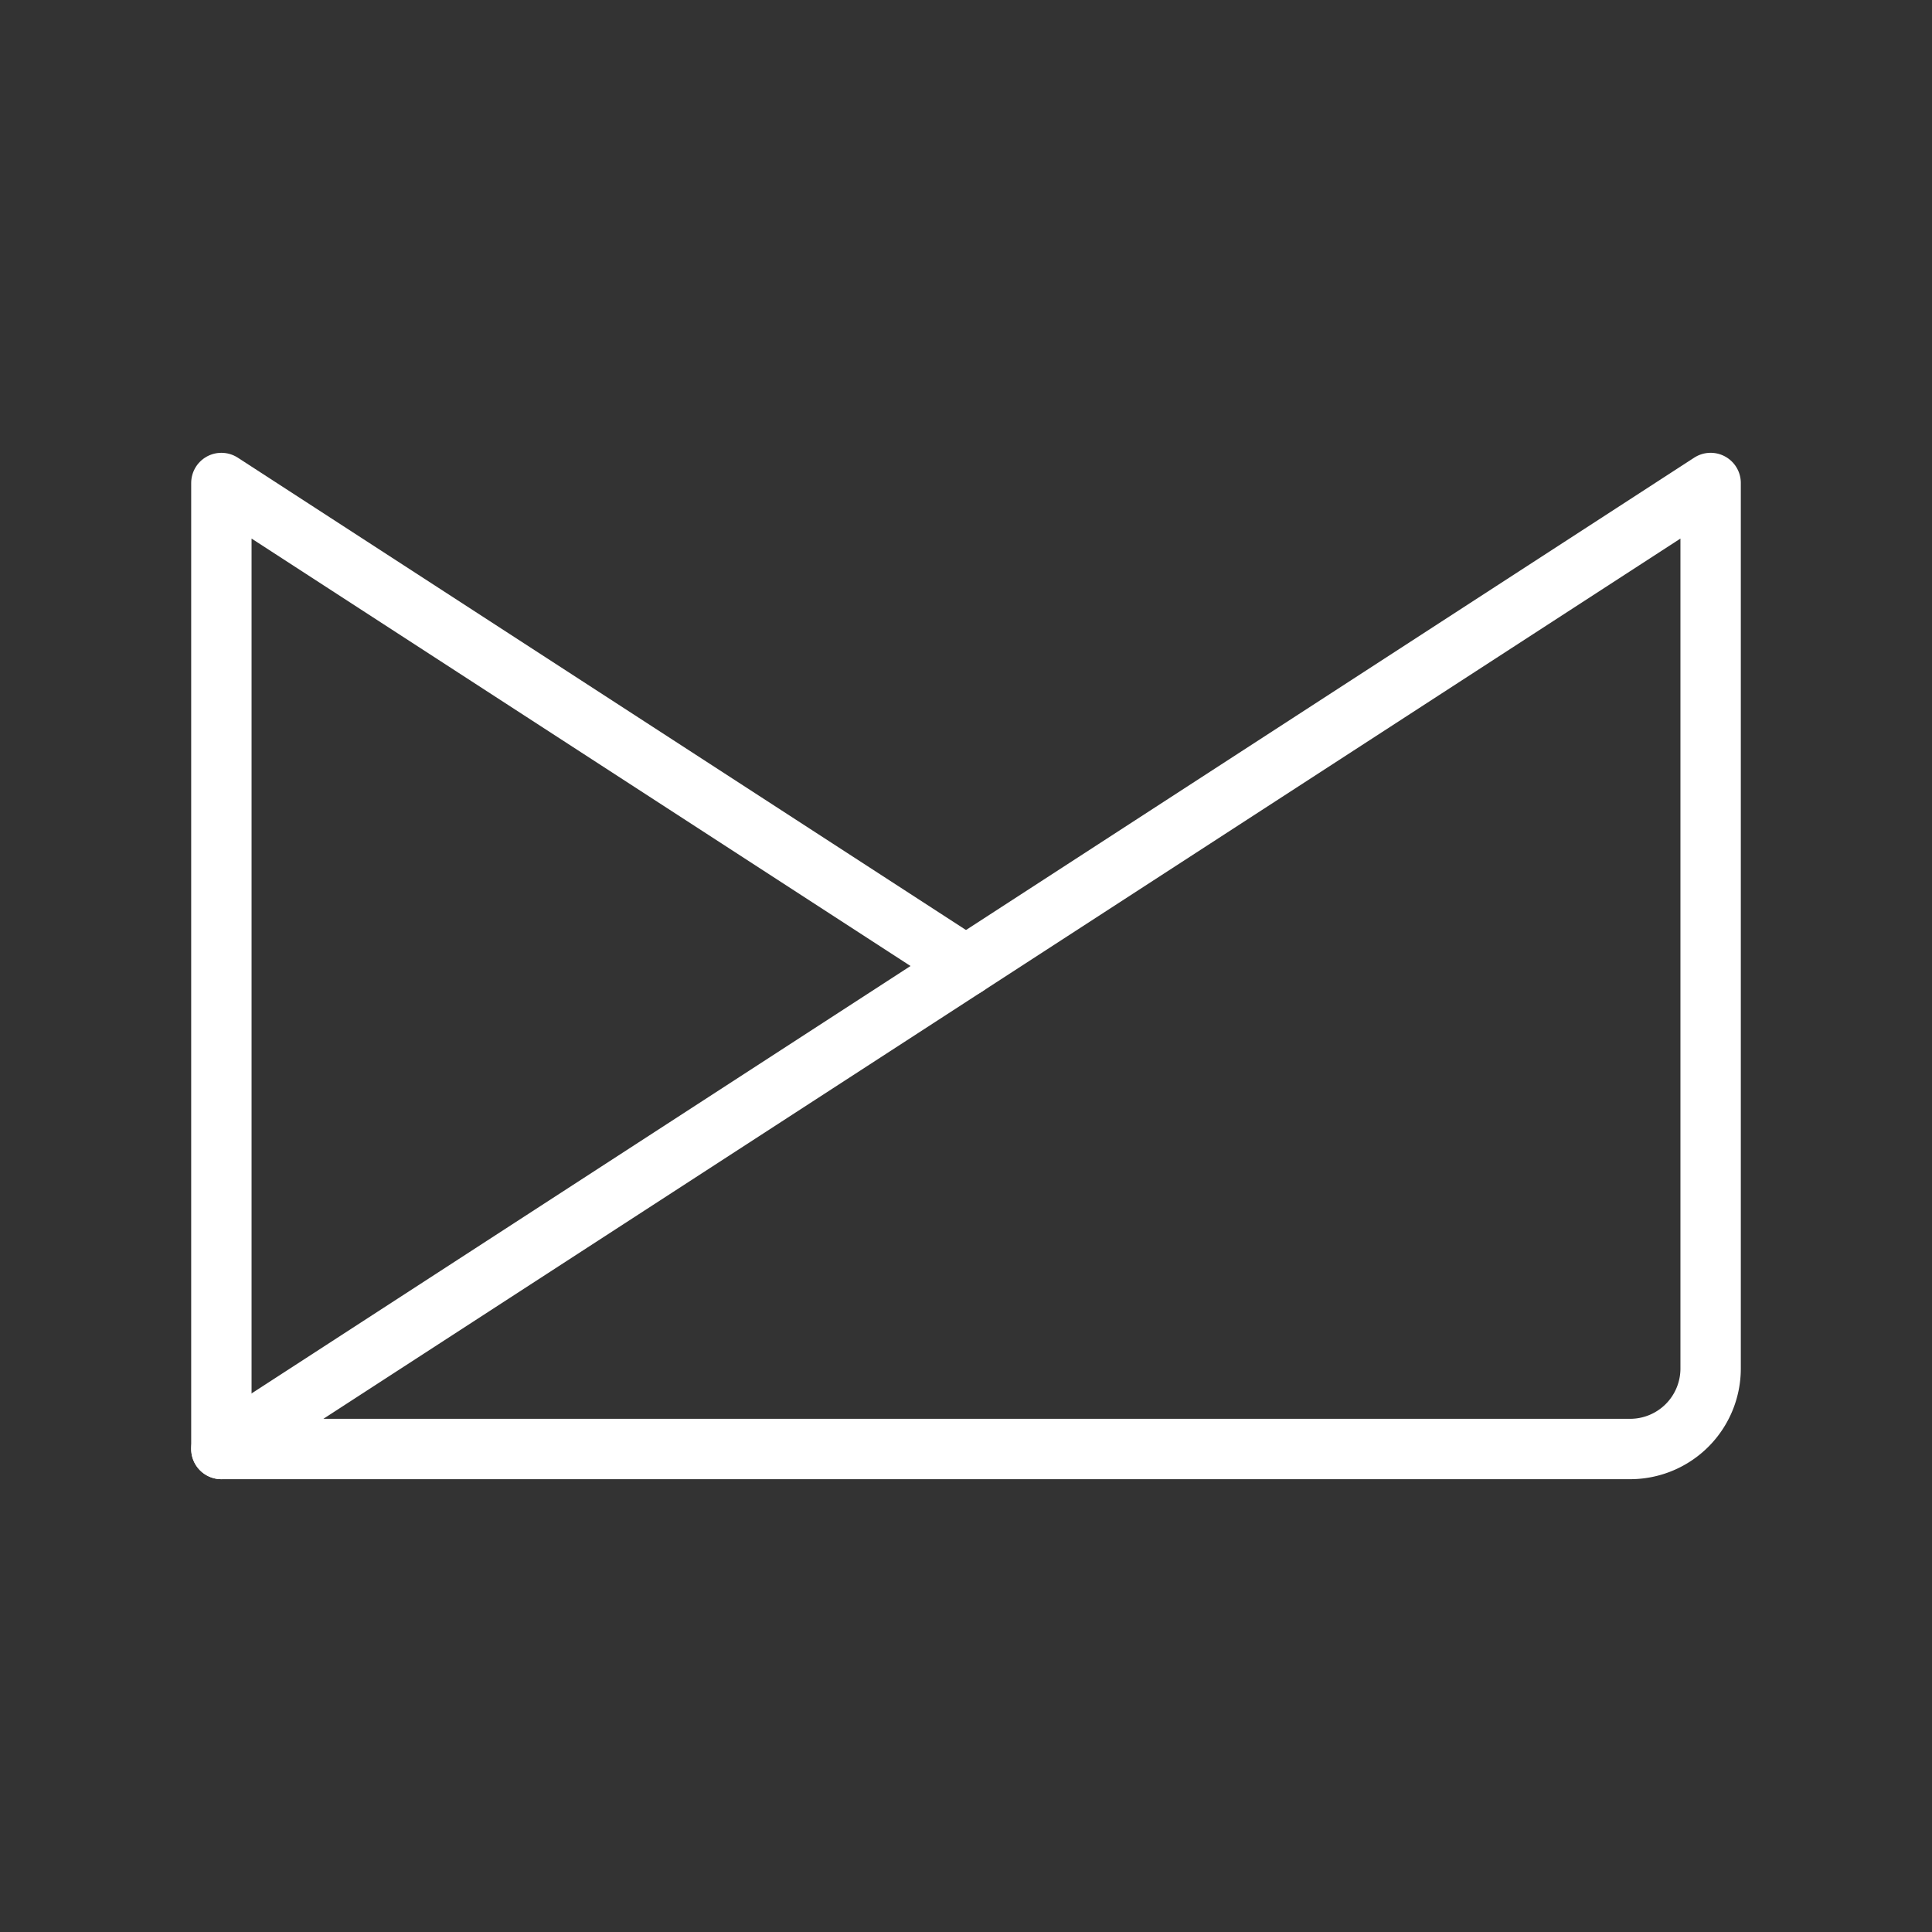 <ns0:svg xmlns:ns0="http://www.w3.org/2000/svg" viewBox="0 0 48 48" style="stroke-width:1.5px"><ns0:rect x="0" y="0" width="48" height="48" fill="#333333" stroke="none"/><ns0:defs style="stroke-width:1.5px"><ns0:style style="stroke-width:1.5px">.a{fill:none;stroke:#fff;stroke-linecap:round;stroke-linejoin:round;}</ns0:style></ns0:defs><ns0:path class="a" d="M42.5,12,5.5,36h35a2,2,0,0,0,2-2Z" style="stroke-width:1.5px" /><ns0:polyline class="a" points="5.5 36 5.5 12 24 24" style="stroke-width:1.5px" /></ns0:svg>